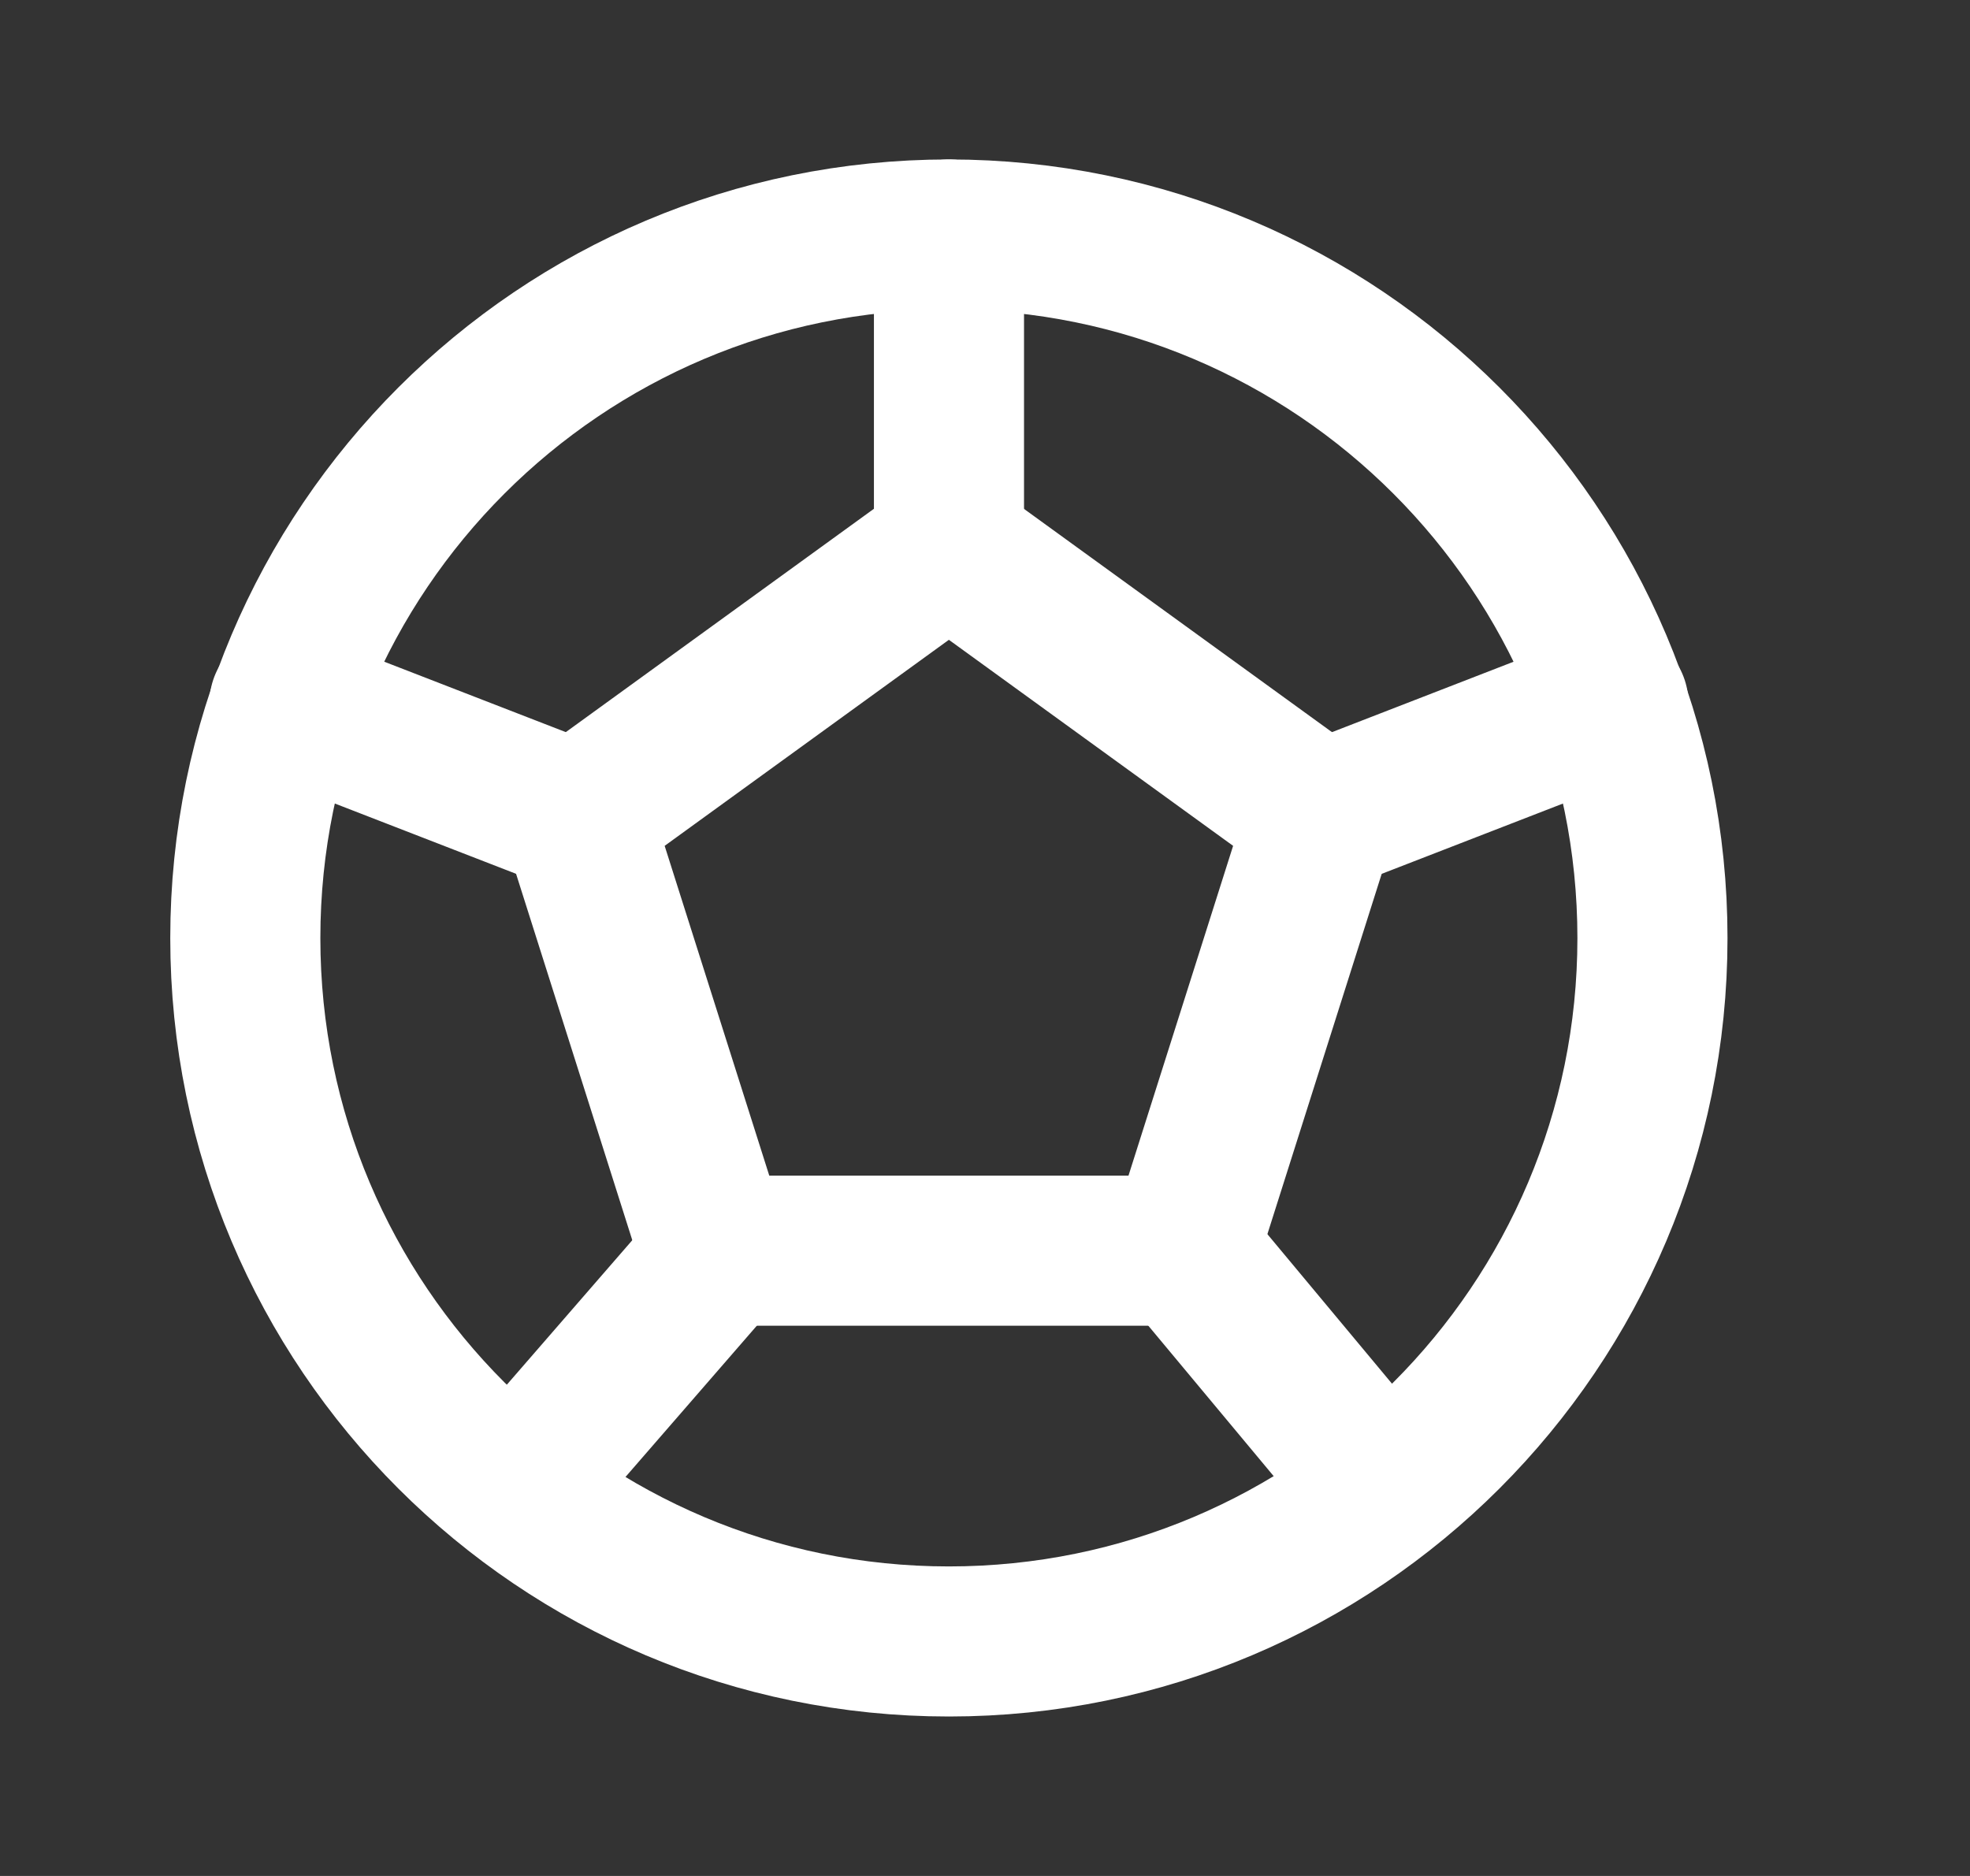 <svg width="21" height="20" viewBox="0 0 21 20" fill="none" xmlns="http://www.w3.org/2000/svg">
<rect x="0" y="0" width="21" height="20" fill="#333333" stroke="none"/>
<path d="M10.115 17.5C14.257 17.5 17.615 14.143 17.615 10.001C17.615 5.858 14.257 2.5 10.115 2.5C5.973 2.5 2.615 5.858 2.615 10.001C2.615 14.143 5.973 17.5 10.115 17.5Z" stroke="white" stroke-width="1.6" stroke-linecap="round" stroke-linejoin="round"/>
<path d="M10.115 5.833L14.082 8.709L12.615 13.334H7.615L6.148 8.709L10.115 5.833Z" stroke="white" stroke-width="1.6" stroke-linecap="round" stroke-linejoin="round"/>
<path d="M10.116 5.834V2.5M12.616 13.334L14.699 15.834M14.082 8.709L17.199 7.5M7.666 13.376L5.532 15.834M6.149 8.709L3.032 7.5" stroke="white" stroke-width="1.6" stroke-linecap="round" stroke-linejoin="round"/>
</svg>
